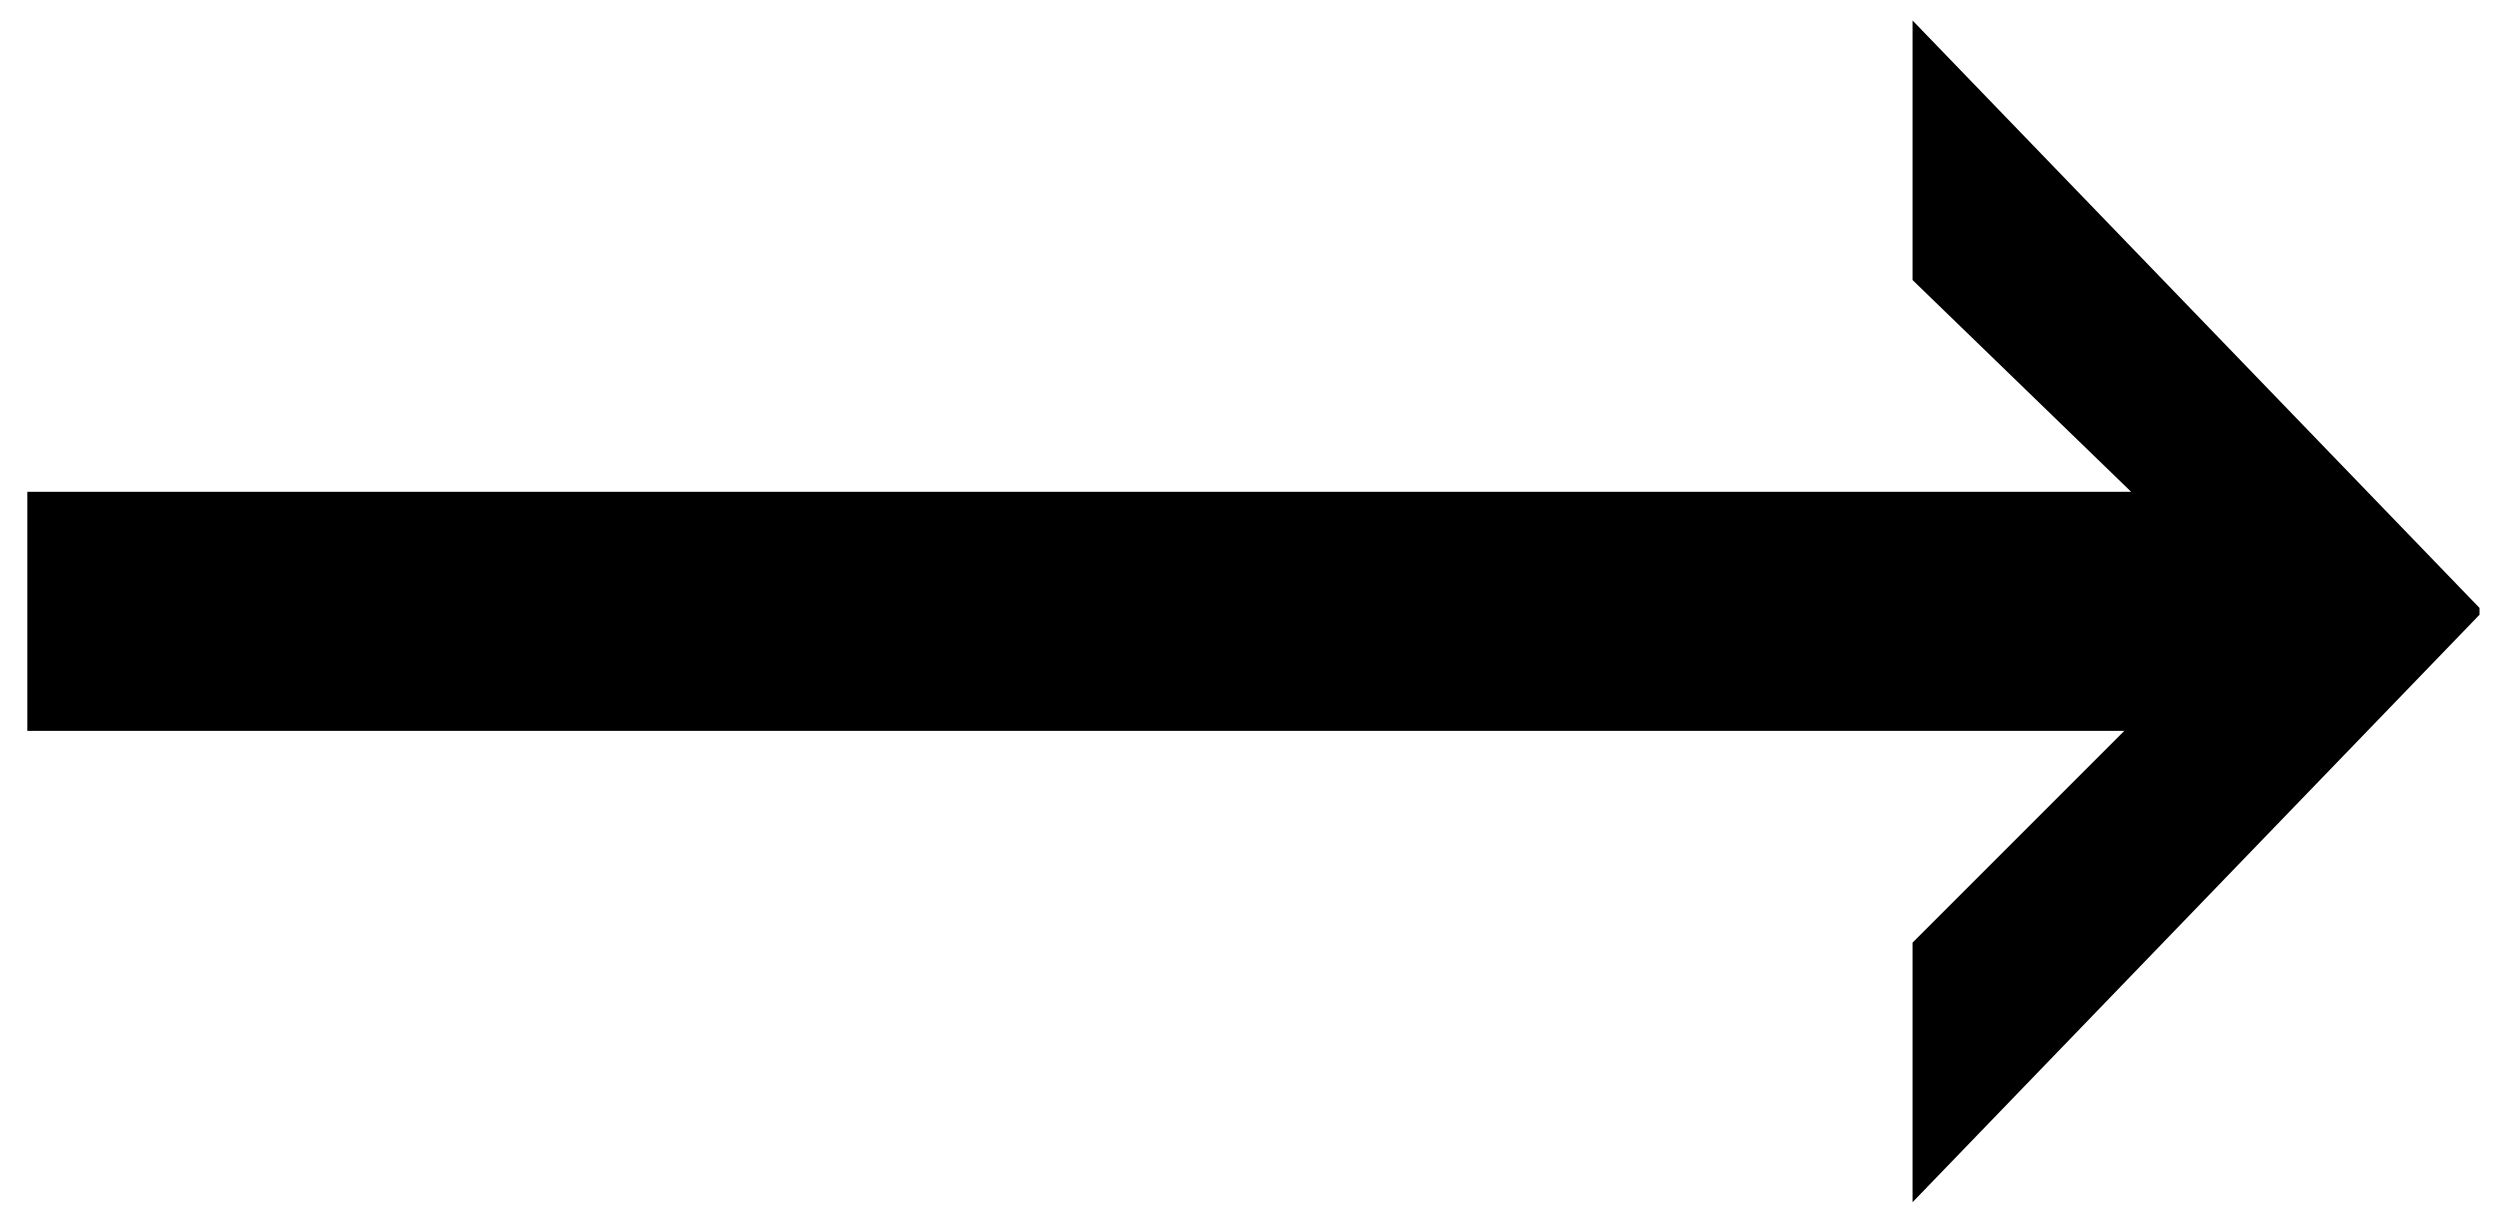 ﻿<svg version="1.1" id="Слой_1" xmlns="http://www.w3.org/2000/svg" xmlns:xlink="http://www.w3.org/1999/xlink" x="0px" y="0px"
	 viewBox="0 0 36.6 17.7" xml:space="preserve">
<style type="text/css">
</style>
<g class="st0">
	<path class="st1" d="M0.4,7.2h30.8L28,4.1V0.3l8.3,8.6V9L28,17.6v-3.8l3.1-3.1H0.4V7.2z"/>
</g>
</svg>
